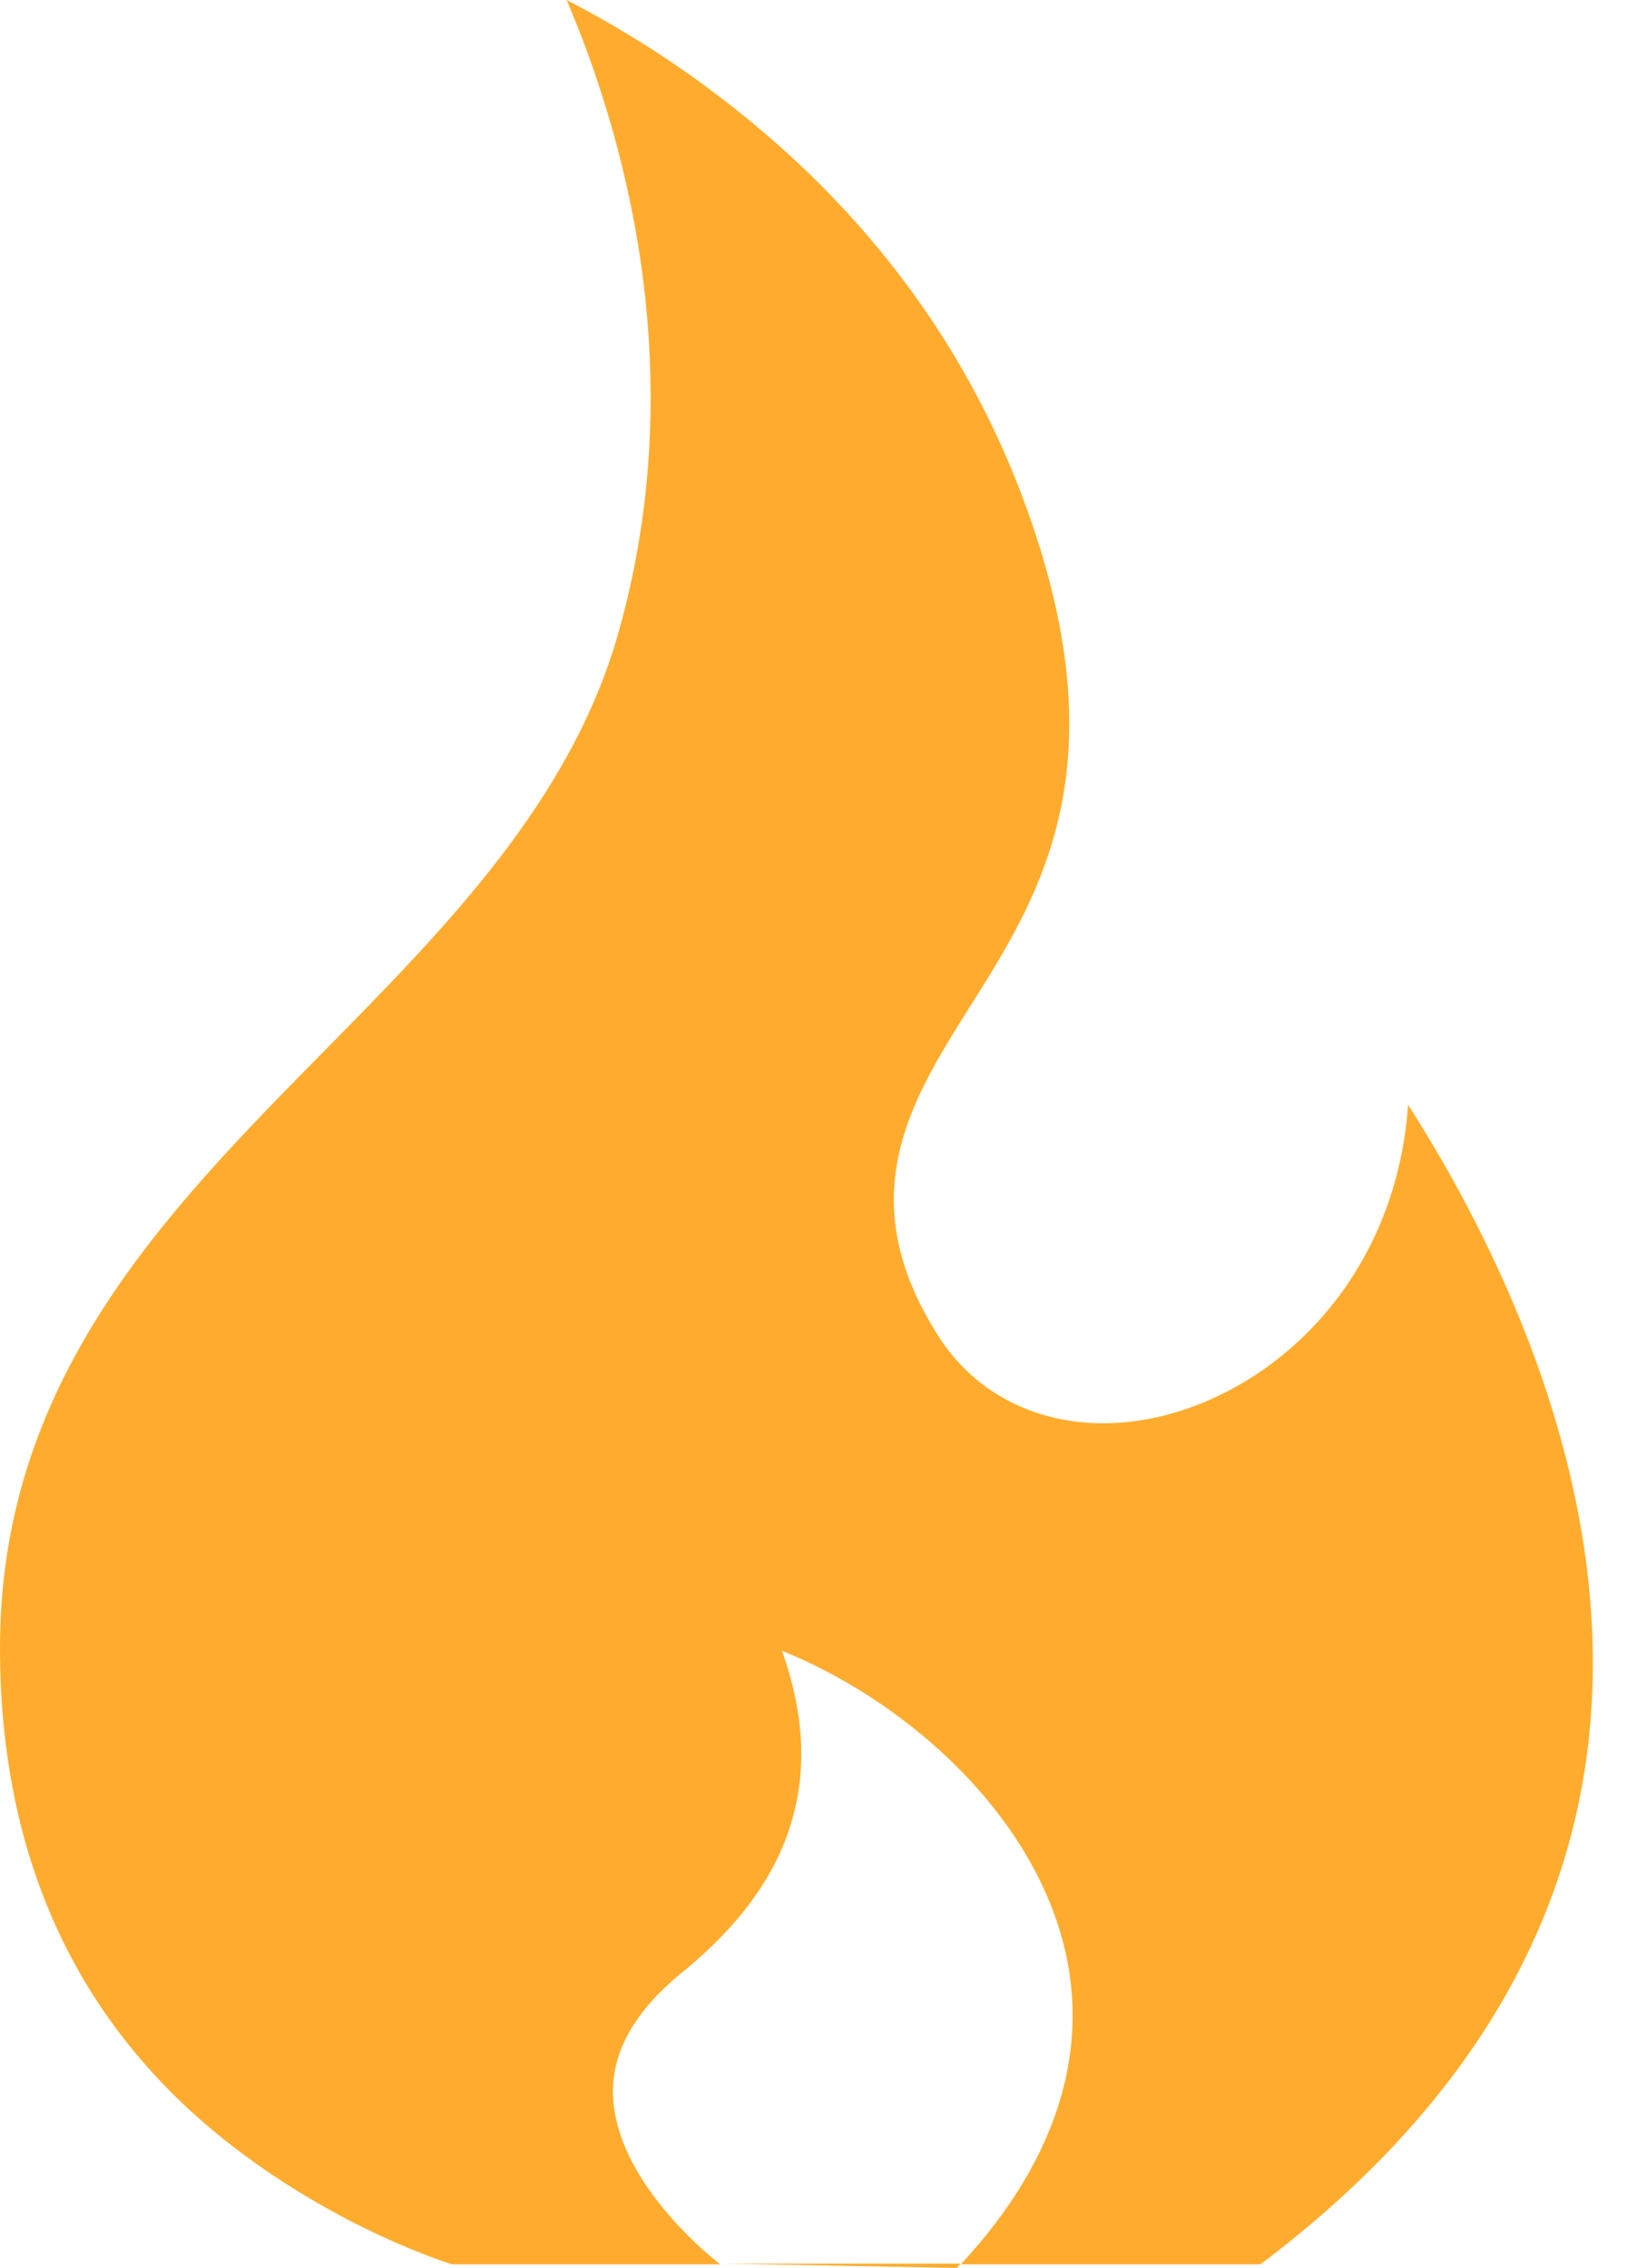 <svg width="33" height="46" viewBox="0 0 33 46" fill="none" xmlns="http://www.w3.org/2000/svg">
<g id="fire">
<g id="Group">
<g id="Group_2">
<path id="Vector" d="M29.173 22.89C28.954 25.952 27.137 28.101 25.039 29.012C22.815 29.977 20.567 29.444 19.444 27.686C17.607 24.807 18.869 22.803 20.09 20.865C21.475 18.667 23.045 16.176 21.539 11.333C20.351 7.509 18.024 4.298 14.622 1.79C13.561 1.009 12.556 0.421 11.739 0C12.879 2.666 14.362 7.627 12.813 13.108C11.831 16.585 9.235 19.219 6.725 21.767C3.419 25.123 -3.87813e-08 28.593 -3.87813e-08 34.137C-3.87813e-08 38.439 1.56 41.865 4.636 44.322C6.965 46.182 9.342 46.906 9.366 46.912H15.038L14.919 46.91C14.897 46.893 12.736 45.255 12.699 43.375C12.682 42.497 13.162 41.654 14.125 40.871C15.573 39.694 16.368 38.427 16.558 36.998C16.673 36.123 16.556 35.199 16.201 34.201C18.601 35.169 21.085 37.281 21.926 39.902C22.682 42.257 21.983 44.678 19.906 46.912H26.114C30.18 43.851 32.469 40.184 32.918 36.011C33.49 30.691 30.958 25.68 29.173 22.89Z" transform="scale(0.979)" fill="#FFAC2E"/>
</g>
</g>
<g id="Group_3">
<g id="Group_4">
<path id="Vector_2" d="M3.87813e-07 1.34468e-07L4.787 0.088C4.814 0.059 4.841 0.029 4.868 1.34468e-07H3.87813e-07Z" transform="translate(14.719 45.914) scale(0.979)" fill="#FFAC2E"/>
</g>
</g>
</g>
</svg>

